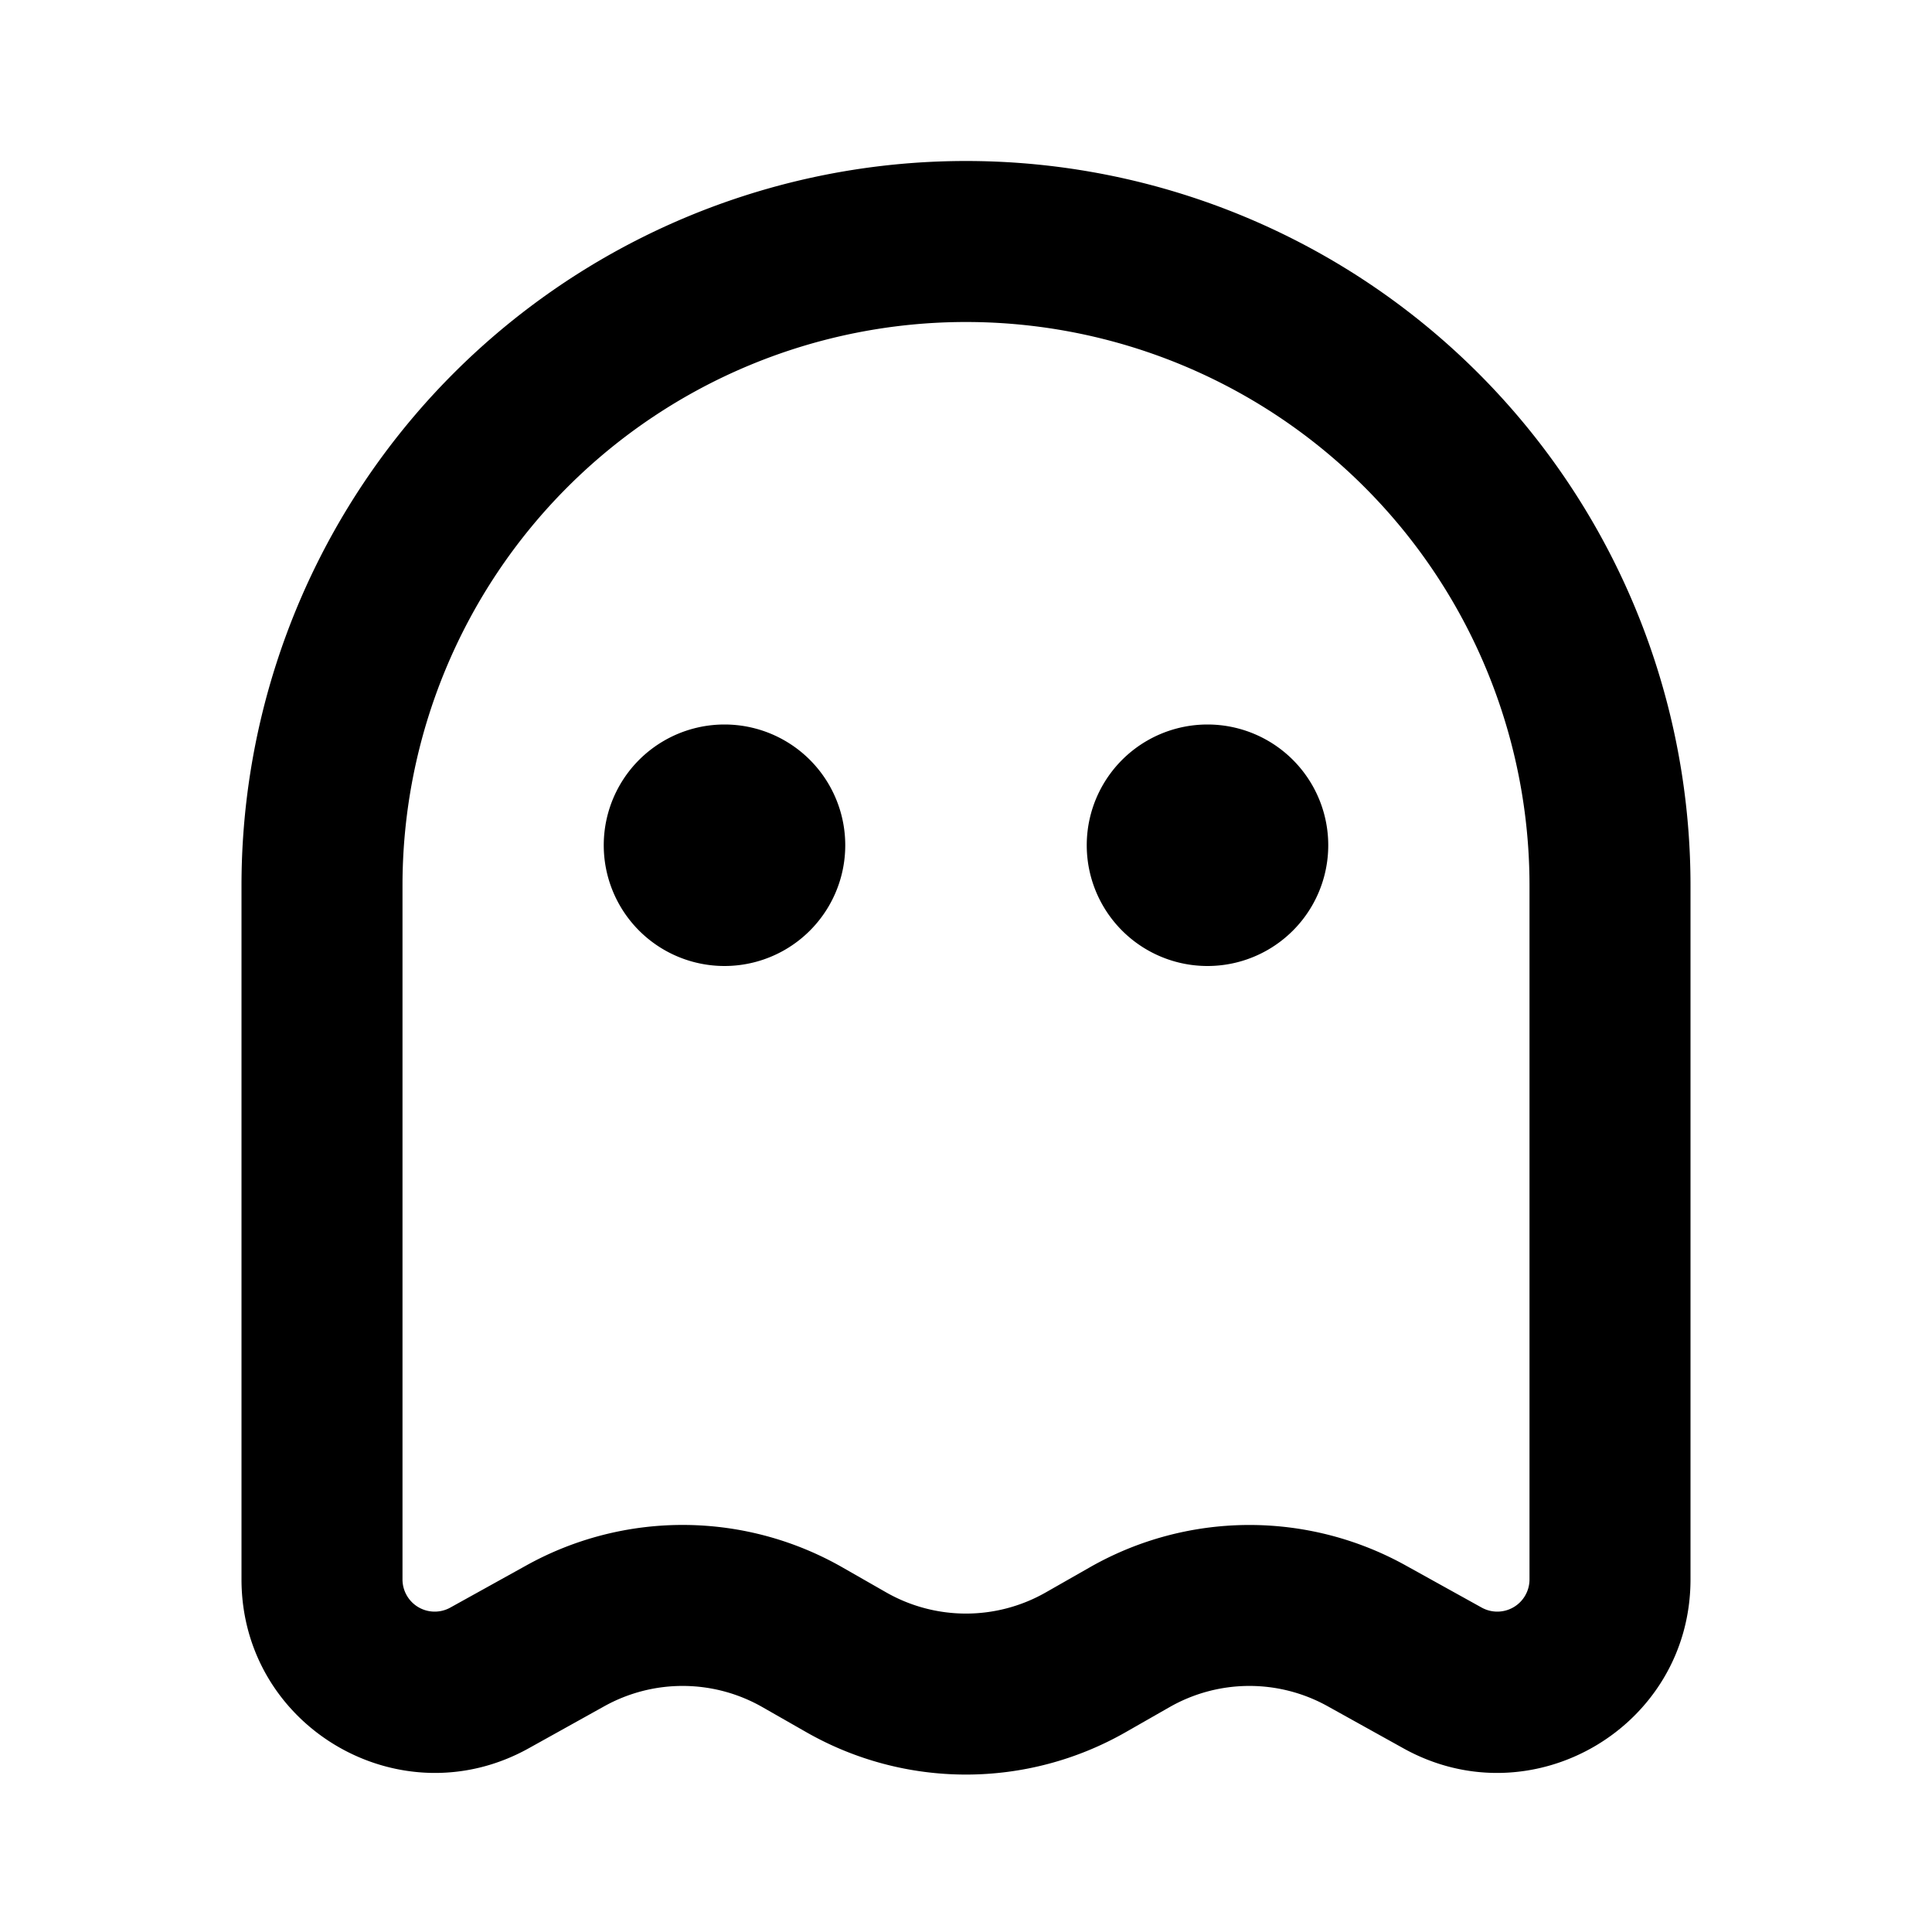 <svg xmlns="http://www.w3.org/2000/svg" viewBox="0 0 24 24">
    <g fill="none" fill-rule="evenodd">
        <path d="M24 0v24H0V0zM12.593 23.258l-.011.002-.071.035-.02.004-.014-.004-.071-.035c-.01-.004-.019-.001-.024.005l-.004.01-.017.428.005.02.01.013.104.074.015.004.012-.004.104-.074.012-.016.004-.017-.017-.427c-.002-.01-.009-.017-.017-.018m.265-.113-.013.002-.185.093-.01.01-.003.011.018.43.005.012.008.007.201.093c.012.004.023 0 .029-.008l.004-.014-.034-.614c-.003-.012-.01-.02-.02-.022m-.715.002a.023.023 0 0 0-.027.006l-.006.014-.034.614c0 .012.007.02.017.024l.015-.002.201-.093.01-.008.004-.011.017-.43-.003-.012-.01-.01z"/>
        <path fill="currentColor"
              d="M12 4a7 7 0 0 0-7 7v8.62a.4.4 0 0 0 .594.35l.943-.523a4 4 0 0 1 3.927.023l.544.311a2 2 0 0 0 1.984 0l.544-.31a4 4 0 0 1 3.927-.024l.943.523a.4.4 0 0 0 .594-.35V11a7 7 0 0 0-7-7m-9 7a9 9 0 0 1 18 0v8.62c0 1.83-1.966 2.987-3.565 2.099l-.943-.524a2 2 0 0 0-1.964.012l-.543.31a4 4 0 0 1-3.97 0l-.543-.31a2 2 0 0 0-1.964-.012l-.942.524C4.966 22.607 3 21.45 3 19.62zm7.5-.5a1.5 1.5 0 1 1-3 0 1.5 1.5 0 0 1 3 0M15 12a1.5 1.5 0 1 0 0-3 1.5 1.5 0 0 0 0 3"/>
    </g>
</svg>